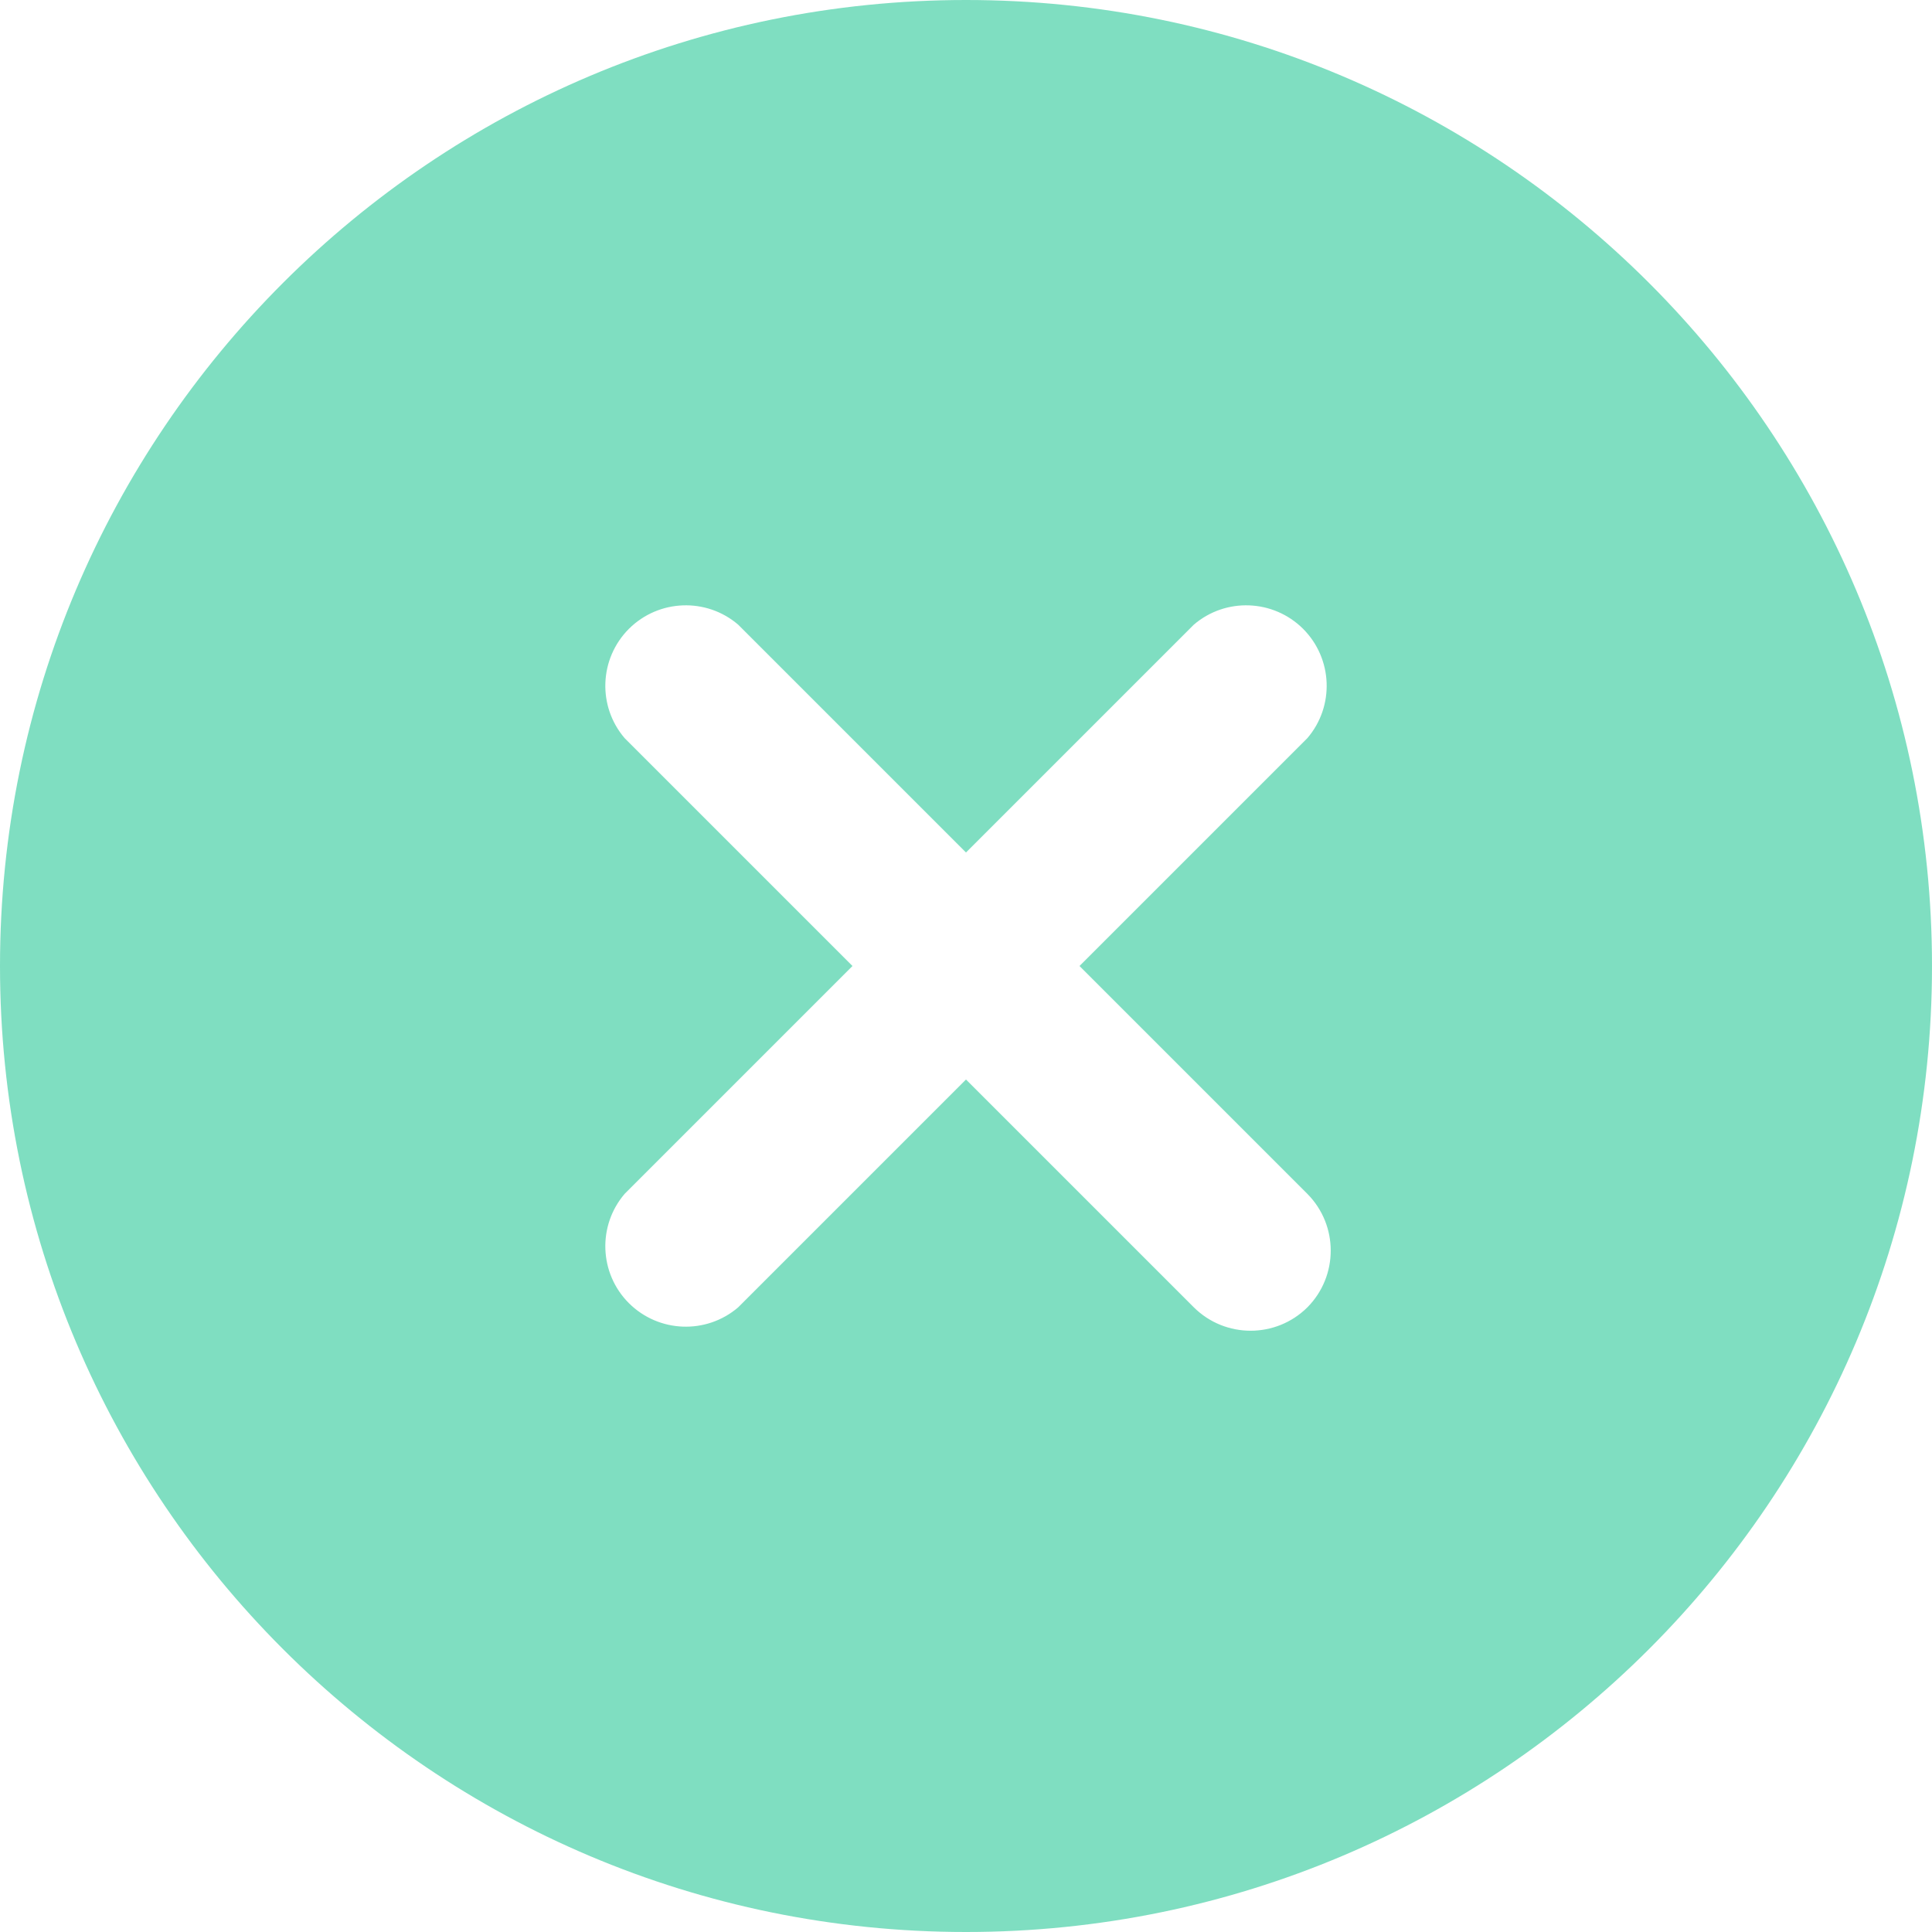 <svg width="16" height="16" viewBox="0 0 16 16" fill="none" xmlns="http://www.w3.org/2000/svg">
<path fill-rule="evenodd" clip-rule="evenodd" d="M8 0C3.582 0 0 3.582 0 8C0 12.418 3.582 16 8 16C12.418 16 16 12.418 16 8C16 3.582 12.418 0 8 0ZM10.827 10.827C10.567 11.085 10.147 11.085 9.887 10.827L8 8.94L6.113 10.827C5.849 11.053 5.455 11.038 5.208 10.792C4.962 10.546 4.947 10.151 5.173 9.887L7.06 8L5.173 6.113C4.947 5.849 4.962 5.455 5.208 5.208C5.455 4.962 5.849 4.947 6.113 5.173L8 7.06L9.887 5.173C10.151 4.947 10.545 4.962 10.792 5.208C11.038 5.455 11.053 5.849 10.827 6.113L8.94 8L10.827 9.887C11.085 10.147 11.085 10.567 10.827 10.827Z" fill="#00BF85" fill-opacity="0.5"/>
</svg>
